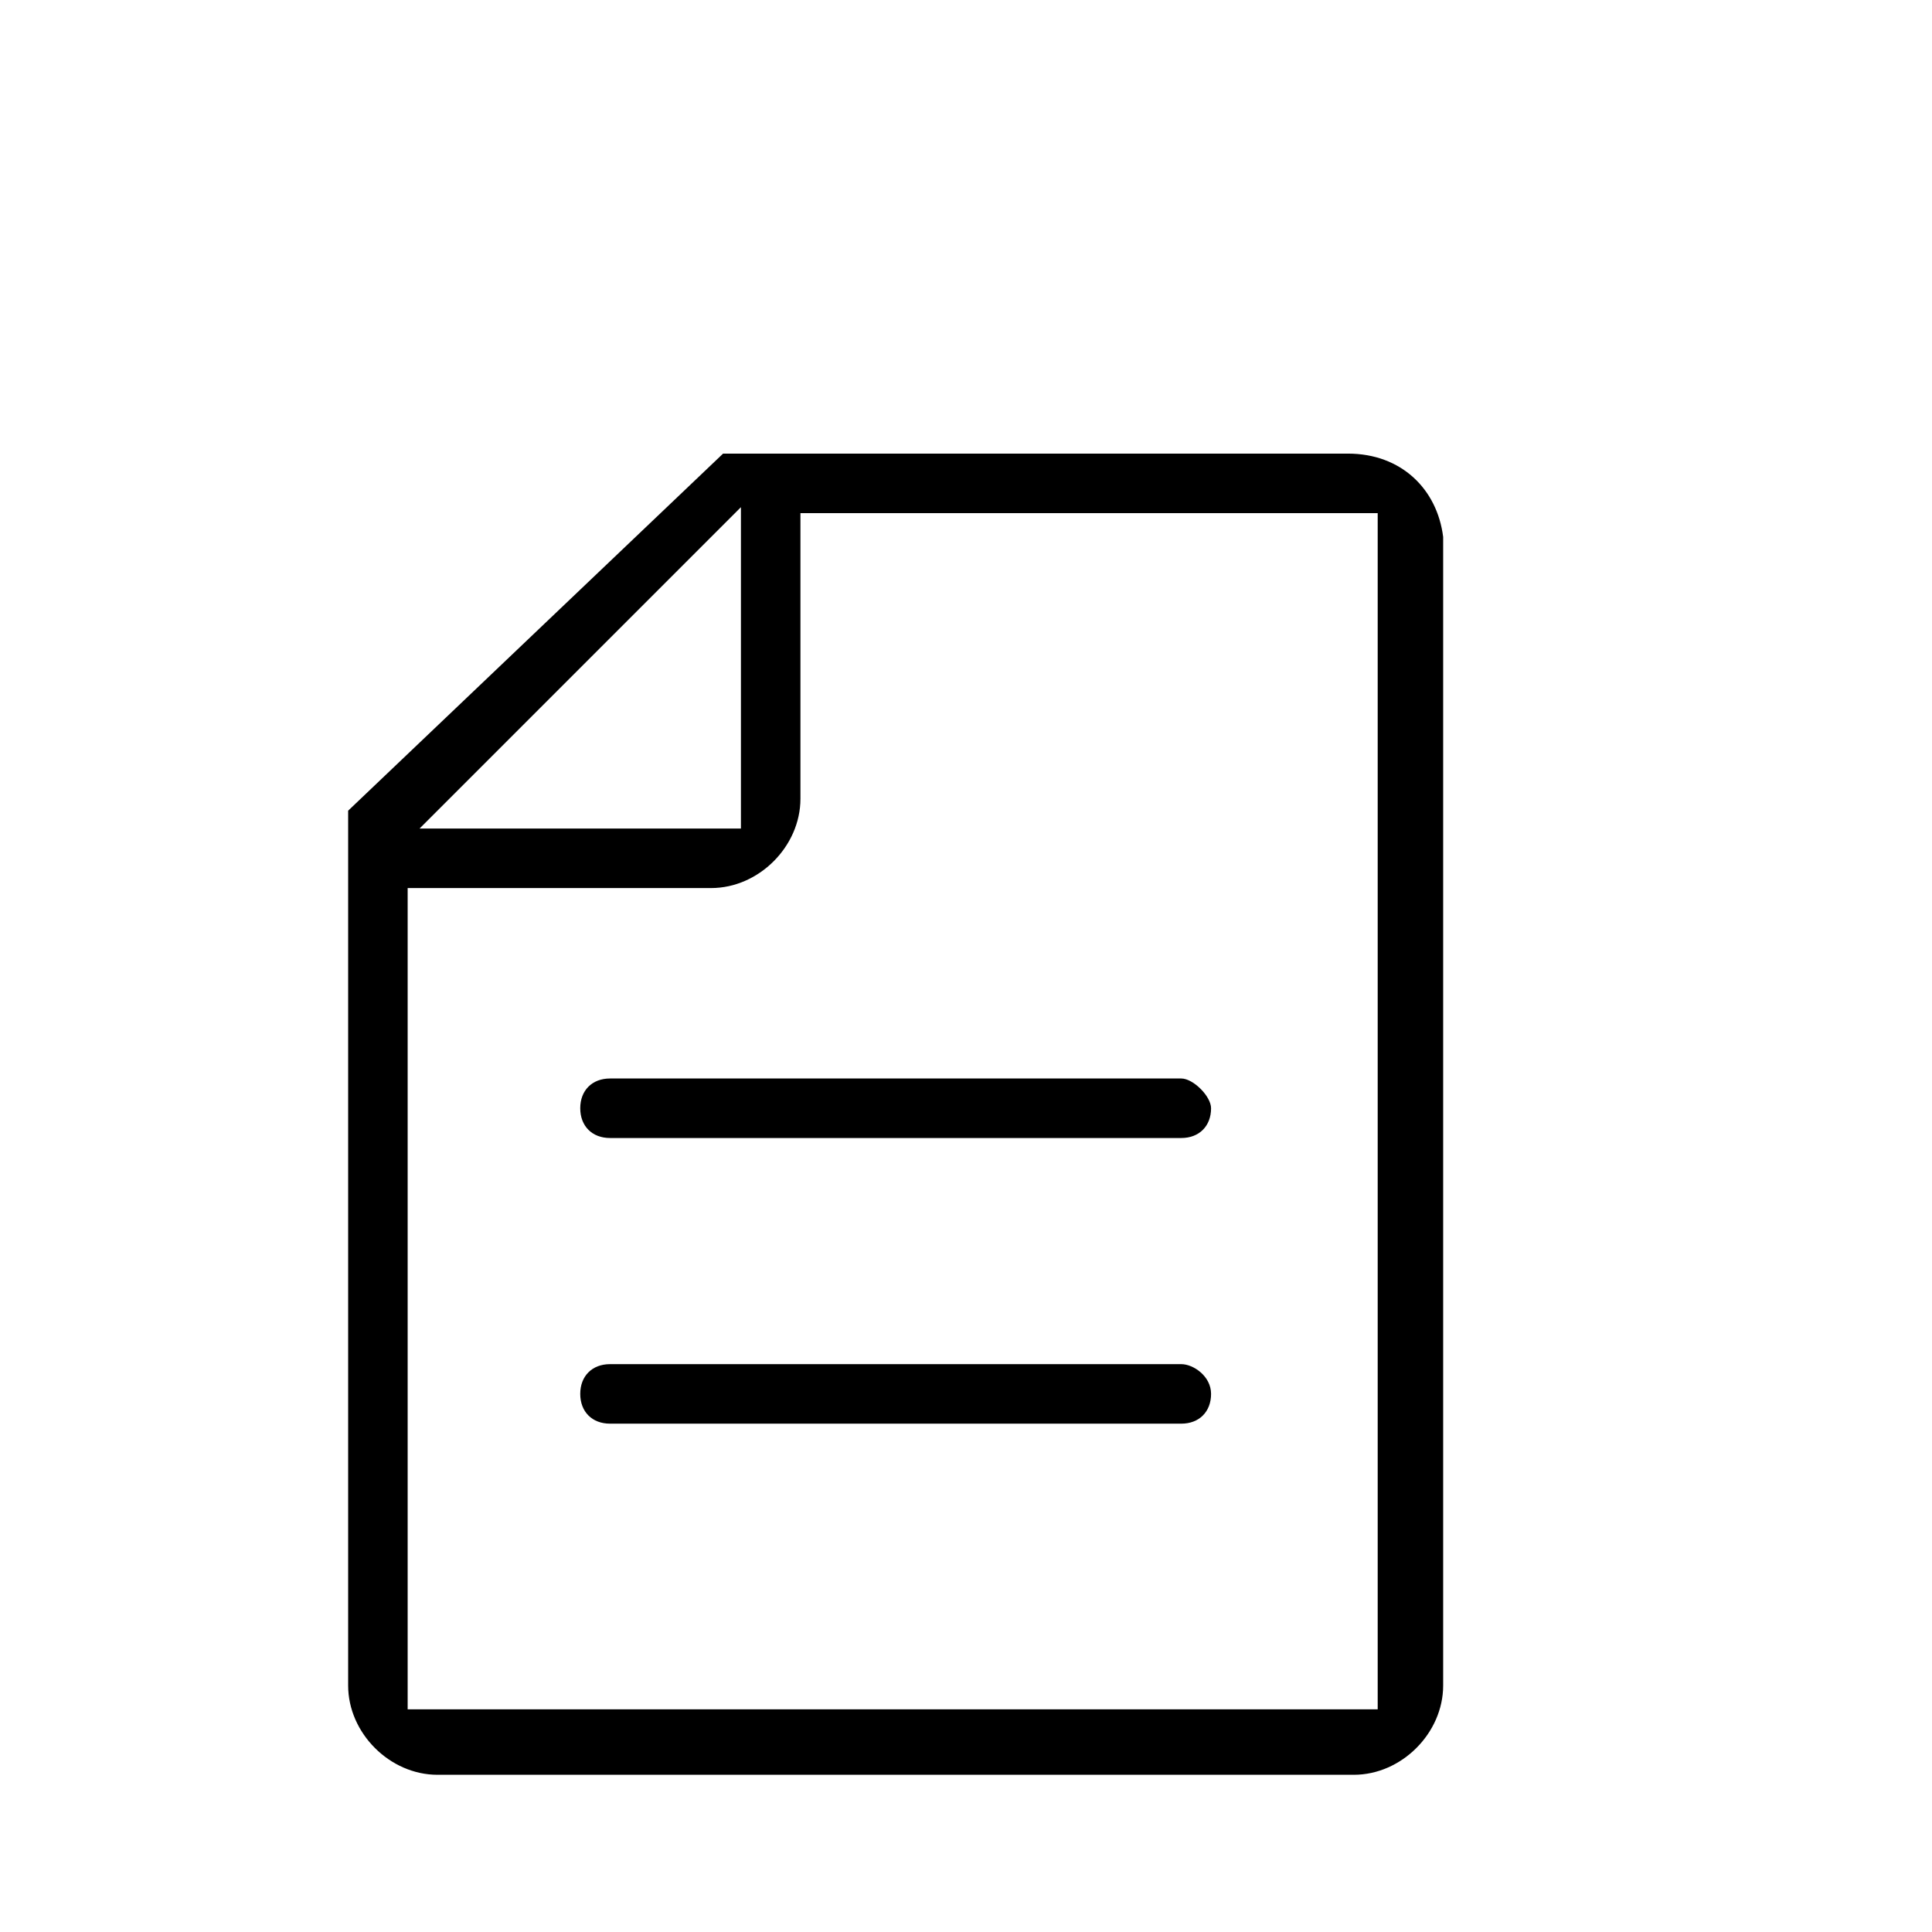 <svg width="150px" height="150px" viewBox="5 -40 31 41" version="1.1" xmlns="http://www.w3.org/2000/svg">
  <path transform="scale(0.037, -0.037)" glyph-name="features" d="M677.547 462.506h-327.68c-10.24 0-17.067-6.827-17.067-17.067s6.827-17.067 17.067-17.067h327.68c10.24 0 17.067 6.827 17.067 17.067 0 6.827-10.24 17.067-17.067 17.067zM677.547 298.666h-327.68c-10.24 0-17.067-6.827-17.067-17.067s6.827-17.067 17.067-17.067h327.68c10.24 0 17.067 6.827 17.067 17.067s-10.24 17.067-17.067 17.067zM773.12 820.906h-358.4l-215.040-204.8v-501.76c0-27.307 23.893-51.2 51.2-51.2h525.653c27.307 0 51.2 23.893 51.2 51.2v658.773c-3.413 27.307-23.893 47.787-54.613 47.787zM424.96 790.186v-184.32h-184.32l184.32 184.32zM233.813 100.693v471.040h174.080c27.307 0 51.2 23.893 51.2 51.2v163.84h331.093v-686.080h-556.373z" />
</svg>
